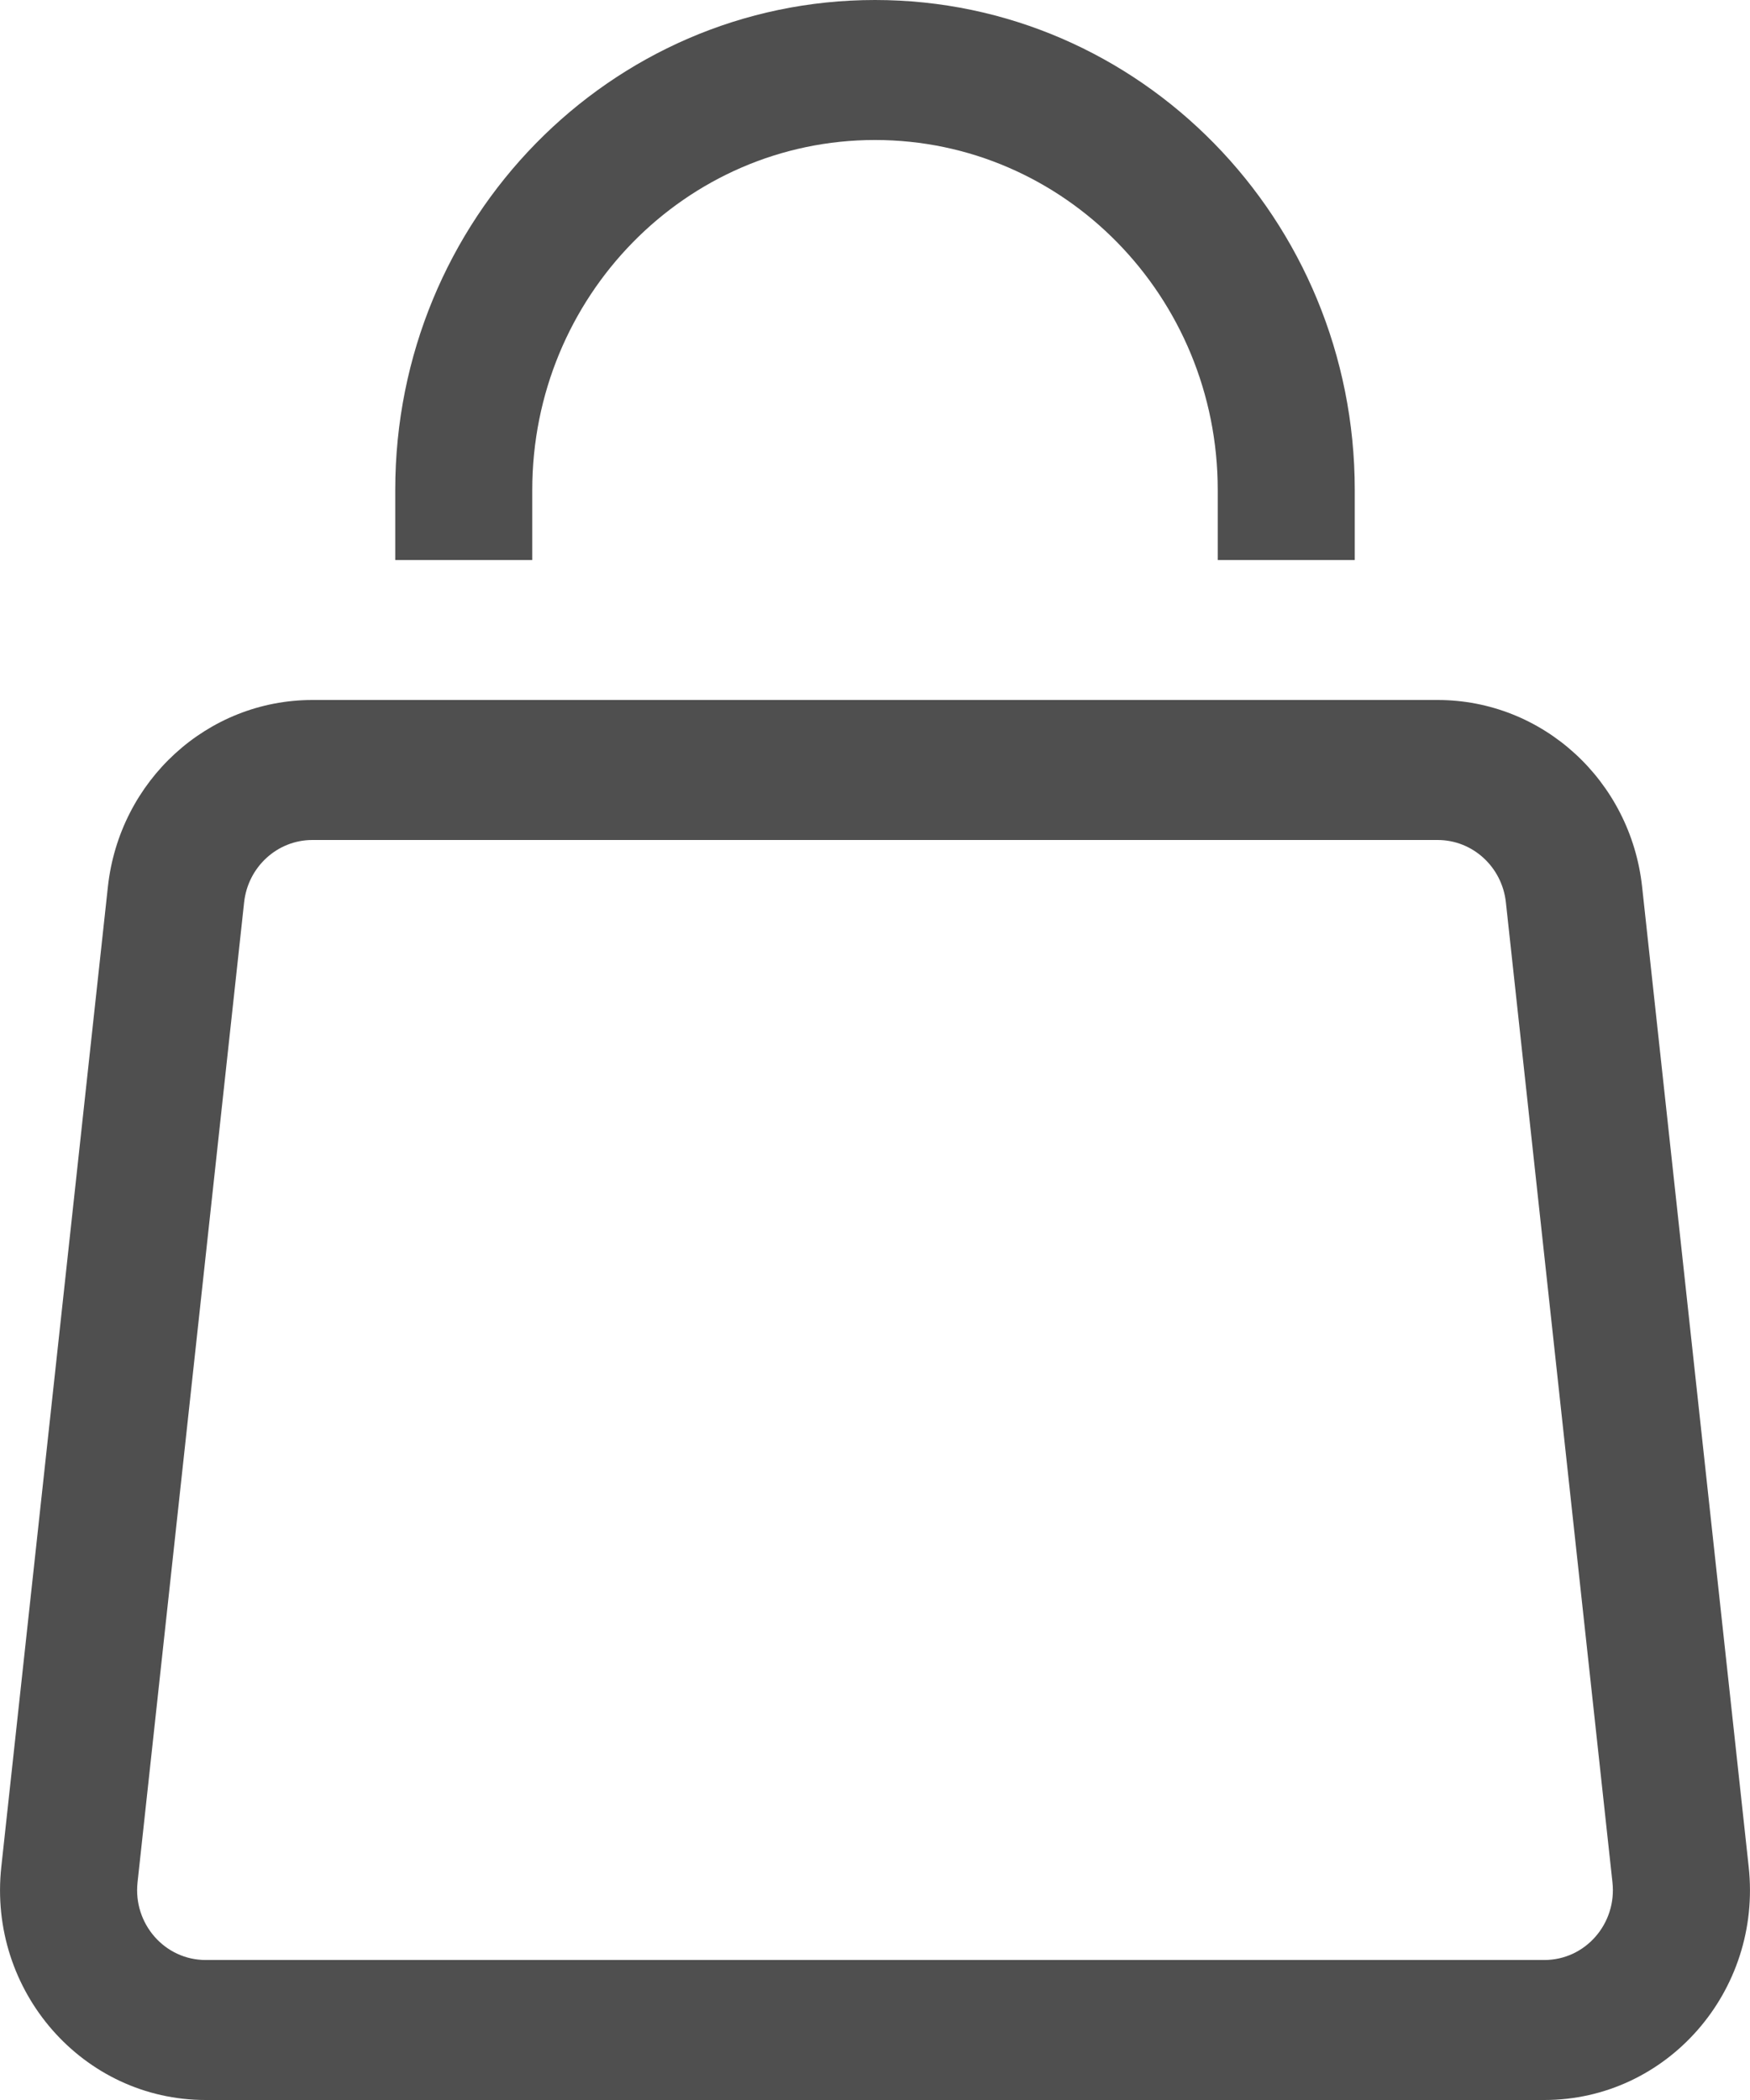 <svg width="20" height="24" viewBox="0 0 20 24" fill="none" xmlns="http://www.w3.org/2000/svg">
<path d="M2.012 10.223L1.233 10.135L2.012 10.223ZM0.793 21.423L1.572 21.512L0.793 21.423ZM19.207 21.423L18.428 21.512L19.207 21.423ZM17.988 10.223L18.767 10.135L17.988 10.223ZM1.233 10.135L0.015 21.335L1.572 21.512L2.79 10.312L1.233 10.135ZM2.35 24H17.65V22.4H2.35V24ZM19.985 21.335L18.767 10.135L17.21 10.312L18.428 21.512L19.985 21.335ZM16.431 8H3.569V9.6H16.431V8ZM18.767 10.135C18.635 8.92 17.629 8 16.431 8V9.6C16.83 9.6 17.166 9.907 17.21 10.312L18.767 10.135ZM17.65 24C19.05 24 20.14 22.757 19.985 21.335L18.428 21.512C18.48 21.986 18.117 22.4 17.65 22.4V24ZM0.015 21.335C-0.14 22.757 0.95 24 2.35 24V22.4C1.883 22.4 1.52 21.986 1.572 21.512L0.015 21.335ZM2.79 10.312C2.834 9.907 3.17 9.6 3.569 9.6V8C2.371 8 1.365 8.92 1.233 10.135L2.79 10.312ZM6.083 6.4V5.6H4.517V6.4H6.083ZM13.917 5.6V6.4H15.483V5.6H13.917ZM10 1.6C12.163 1.6 13.917 3.391 13.917 5.6H15.483C15.483 2.507 13.028 0 10 0V1.6ZM6.083 5.6C6.083 3.391 7.837 1.6 10 1.6V0C6.972 0 4.517 2.507 4.517 5.6H6.083Z" fill="#4F4F4F"/>
</svg>
